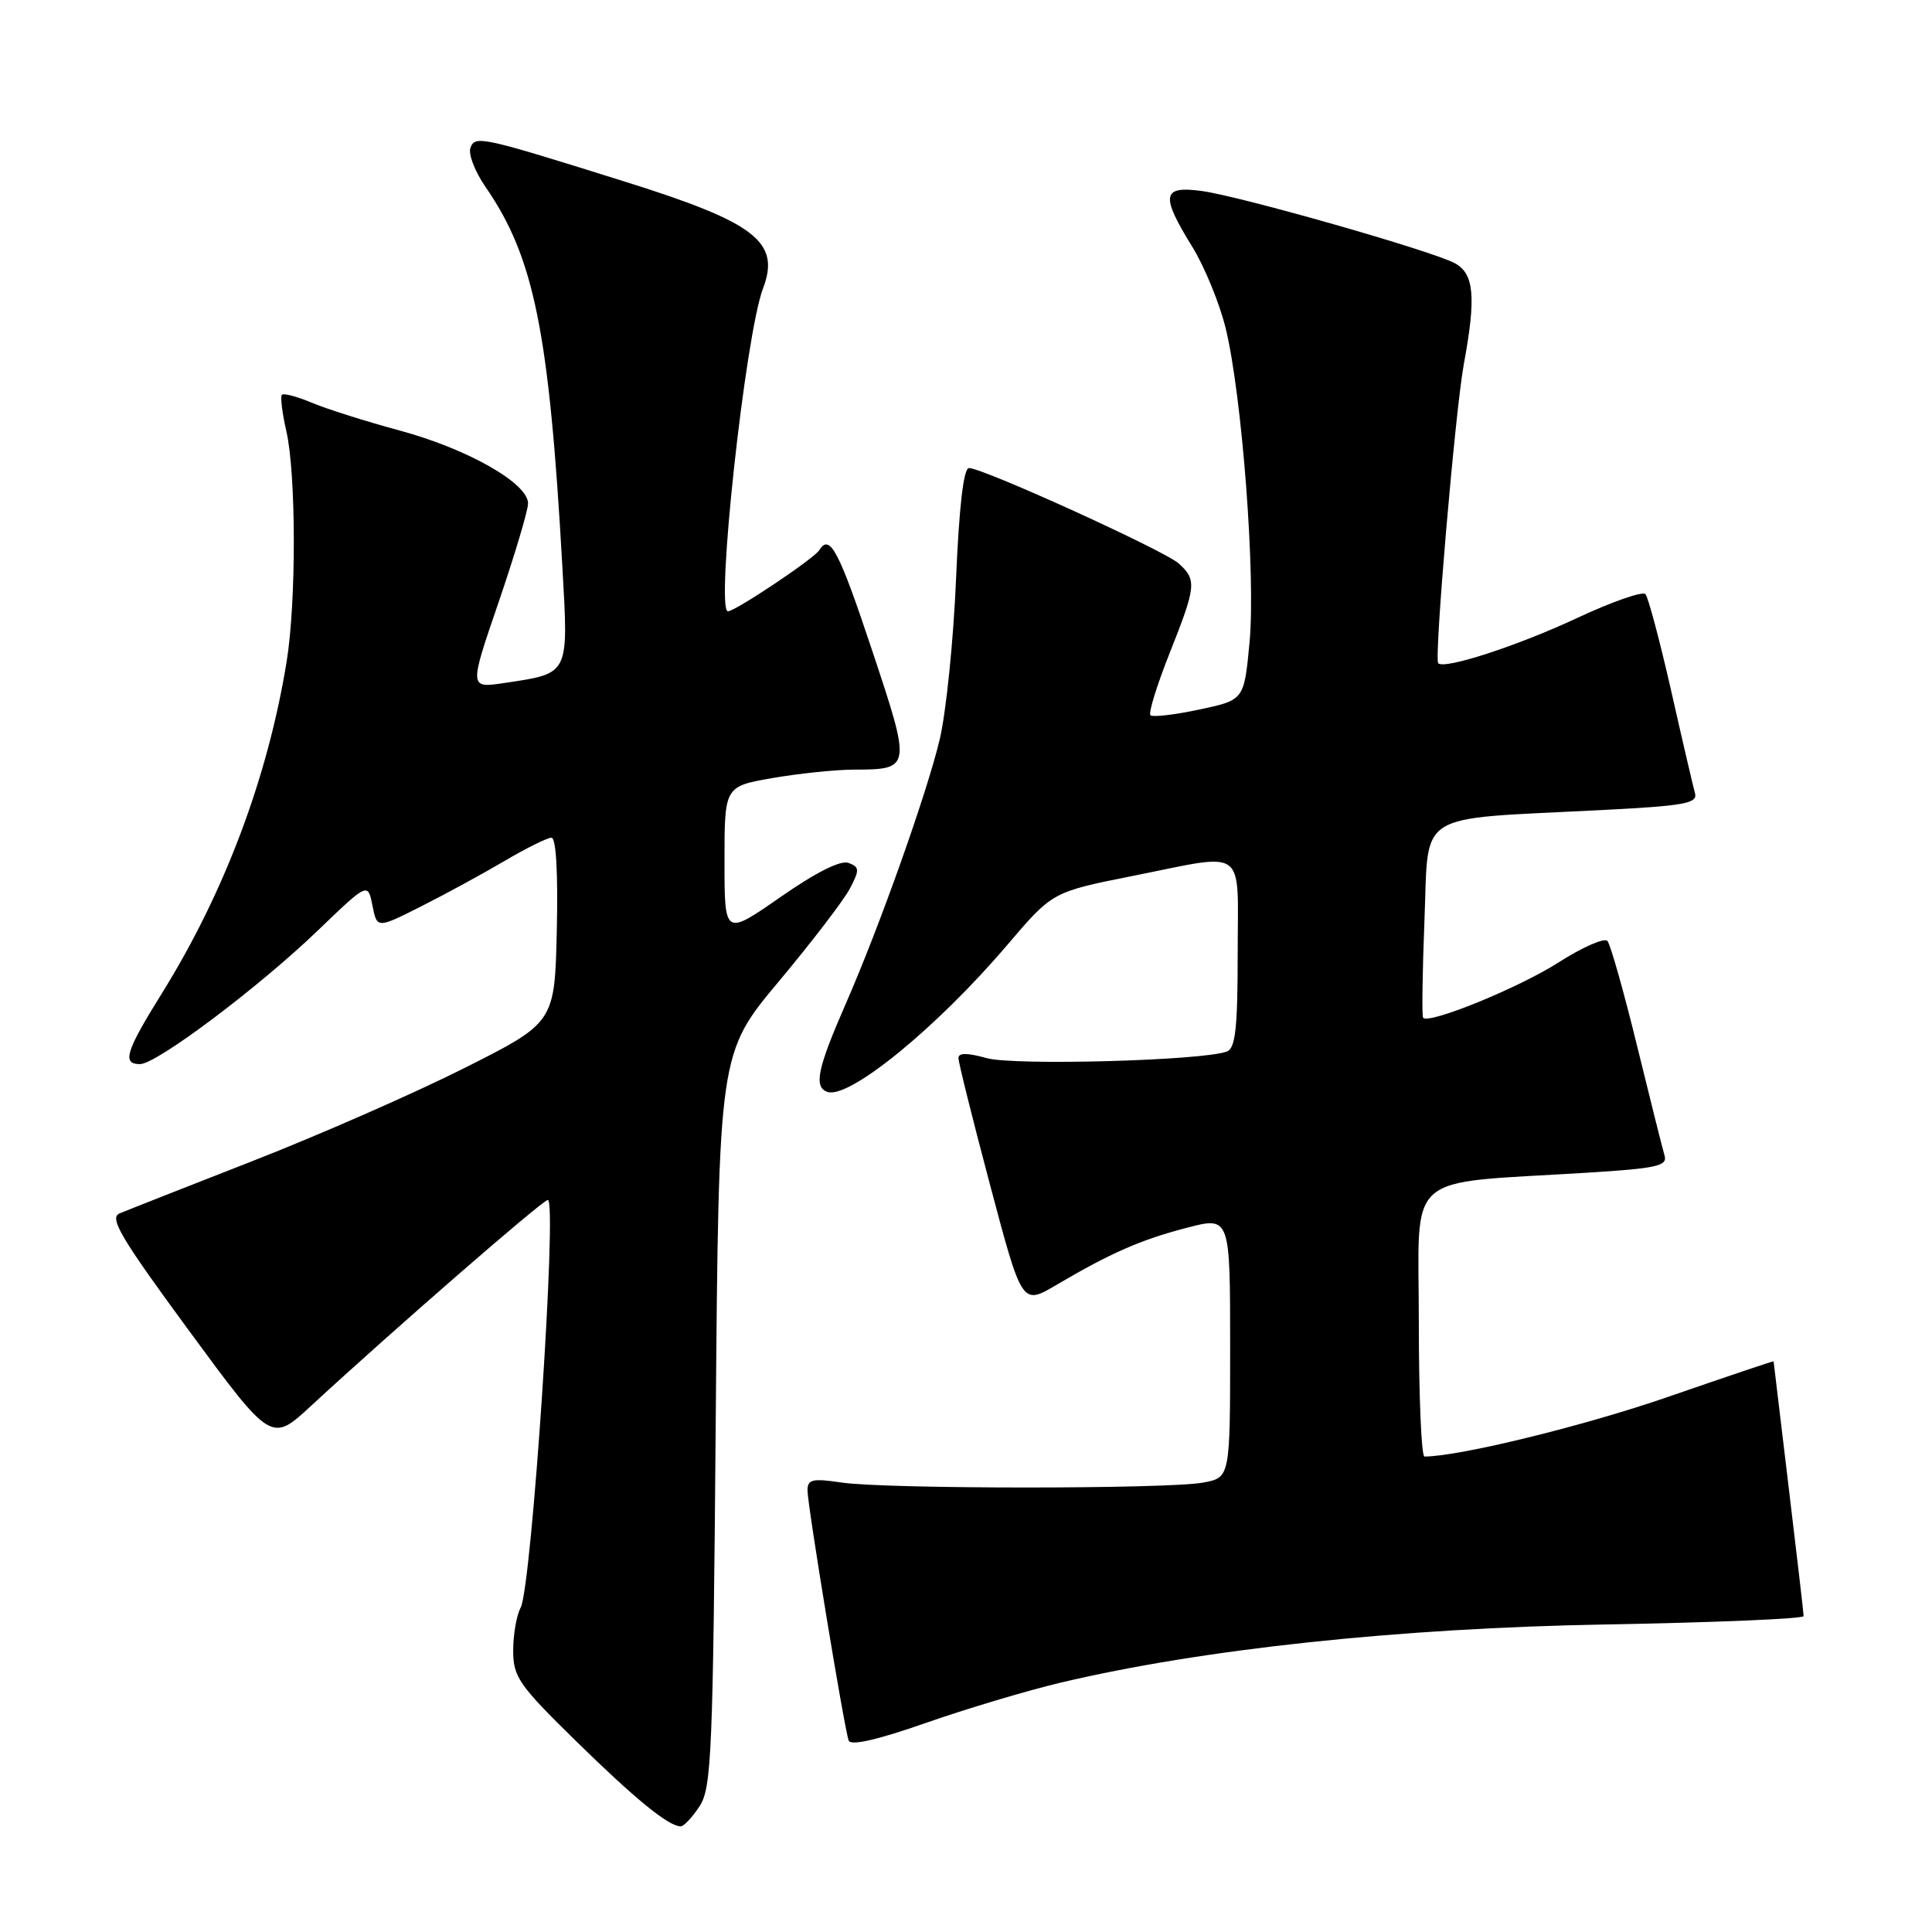 <?xml version="1.0" encoding="UTF-8" standalone="no"?>
<!DOCTYPE svg PUBLIC "-//W3C//DTD SVG 1.1//EN" "http://www.w3.org/Graphics/SVG/1.1/DTD/svg11.dtd" >
<svg xmlns="http://www.w3.org/2000/svg" xmlns:xlink="http://www.w3.org/1999/xlink" version="1.1" viewBox="0 0 256 256">
 <g >
 <path fill="currentColor"
d=" M 92.70 239.33 C 94.29 236.91 94.48 232.23 94.84 188.11 C 95.24 139.55 95.24 139.55 103.21 130.03 C 107.59 124.79 111.83 119.25 112.62 117.73 C 113.91 115.26 113.90 114.90 112.44 114.34 C 111.41 113.94 108.13 115.58 103.41 118.87 C 96.00 124.02 96.00 124.02 96.00 114.11 C 96.00 104.21 96.00 104.21 102.33 103.10 C 105.81 102.50 110.65 101.99 113.08 101.98 C 120.78 101.96 120.79 101.89 115.54 86.12 C 111.14 72.91 109.95 70.66 108.56 72.90 C 107.87 74.02 97.43 81.00 96.45 81.00 C 94.78 81.00 98.76 44.39 101.10 38.23 C 103.44 32.08 100.15 29.51 83.00 24.13 C 63.78 18.10 62.97 17.92 62.34 19.57 C 62.02 20.38 62.92 22.73 64.34 24.78 C 70.78 34.11 72.77 43.94 74.52 75.15 C 75.33 89.54 75.50 89.20 66.83 90.50 C 62.16 91.20 62.16 91.20 66.05 79.85 C 68.18 73.61 69.95 67.70 69.97 66.73 C 70.02 64.06 61.99 59.49 52.97 57.05 C 48.60 55.87 43.40 54.23 41.41 53.40 C 39.41 52.56 37.59 52.07 37.36 52.31 C 37.12 52.54 37.39 54.71 37.94 57.12 C 39.24 62.77 39.27 79.75 37.98 87.67 C 35.49 103.01 29.74 118.30 21.44 131.64 C 16.65 139.33 16.14 141.00 18.55 141.00 C 20.75 141.00 34.27 130.84 42.12 123.29 C 48.74 116.93 48.74 116.93 49.35 119.99 C 49.96 123.05 49.96 123.05 55.84 120.08 C 59.08 118.45 64.06 115.73 66.91 114.05 C 69.76 112.37 72.53 111.00 73.07 111.00 C 73.69 111.00 73.95 115.67 73.78 123.25 C 73.50 135.50 73.50 135.50 61.50 141.54 C 54.90 144.86 42.30 150.39 33.50 153.83 C 24.70 157.27 16.75 160.40 15.83 160.79 C 14.44 161.38 16.05 164.08 25.05 176.33 C 35.95 191.16 35.95 191.16 41.22 186.28 C 51.97 176.35 71.91 159.00 72.59 159.00 C 73.87 159.00 70.45 210.29 68.99 213.02 C 68.44 214.04 68.00 216.60 68.00 218.71 C 68.00 222.19 68.75 223.28 76.25 230.63 C 84.18 238.40 88.59 242.00 90.20 242.00 C 90.61 242.00 91.74 240.80 92.70 239.33 Z  M 140.50 222.97 C 159.23 218.52 185.31 215.73 212.75 215.25 C 227.19 214.99 239.00 214.50 238.99 214.14 C 238.99 213.79 238.09 206.07 237.00 197.00 C 235.91 187.93 235.01 180.45 235.01 180.38 C 235.00 180.32 228.72 182.43 221.04 185.09 C 209.90 188.94 193.43 192.98 188.75 193.00 C 188.34 193.00 188.00 184.96 188.00 175.13 C 188.00 154.89 185.71 156.92 210.27 155.39 C 219.53 154.82 220.98 154.50 220.56 153.11 C 220.30 152.23 218.65 145.65 216.90 138.50 C 215.15 131.35 213.39 125.13 212.99 124.68 C 212.59 124.23 209.67 125.51 206.51 127.53 C 201.31 130.87 189.35 135.75 188.57 134.86 C 188.39 134.66 188.48 128.81 188.75 121.87 C 189.34 107.31 187.27 108.61 211.77 107.36 C 223.24 106.78 224.98 106.47 224.59 105.09 C 224.35 104.22 222.92 98.10 221.43 91.50 C 219.93 84.90 218.40 79.15 218.03 78.73 C 217.66 78.31 213.57 79.74 208.93 81.91 C 201.06 85.59 191.37 88.74 190.57 87.88 C 190.01 87.28 192.83 54.39 193.97 48.22 C 195.61 39.33 195.33 36.25 192.76 34.87 C 189.67 33.22 164.47 26.03 159.25 25.31 C 153.97 24.59 153.75 25.85 157.97 32.68 C 159.61 35.33 161.60 40.20 162.41 43.50 C 164.58 52.44 166.40 76.35 165.57 85.13 C 164.85 92.76 164.85 92.76 158.90 94.02 C 155.63 94.72 152.72 95.05 152.44 94.77 C 152.15 94.49 153.29 90.81 154.96 86.60 C 158.51 77.66 158.60 76.85 156.18 74.66 C 154.30 72.96 130.34 62.05 128.40 62.02 C 127.68 62.01 127.09 67.06 126.68 76.75 C 126.34 84.86 125.36 94.42 124.51 98.00 C 122.81 105.14 116.53 122.82 112.07 133.00 C 108.32 141.58 107.81 143.99 109.59 144.67 C 112.40 145.75 124.08 136.24 133.47 125.21 C 139.45 118.19 139.45 118.19 149.97 116.09 C 165.45 113.01 164.00 111.95 164.00 126.39 C 164.00 136.22 163.70 138.90 162.57 139.33 C 159.43 140.54 134.41 141.22 130.75 140.21 C 128.17 139.49 127.00 139.48 127.00 140.20 C 127.00 140.77 128.89 148.37 131.21 157.09 C 135.42 172.95 135.42 172.95 139.96 170.27 C 147.20 166.01 151.11 164.29 157.25 162.69 C 163.00 161.19 163.00 161.19 163.00 178.48 C 163.00 195.78 163.00 195.78 159.43 196.45 C 154.79 197.32 117.29 197.32 111.48 196.44 C 107.64 195.87 107.00 196.02 107.00 197.50 C 107.00 199.45 111.84 228.89 112.45 230.62 C 112.70 231.36 116.21 230.56 122.67 228.30 C 128.08 226.41 136.10 224.01 140.50 222.97 Z "/>
</g>
</svg>